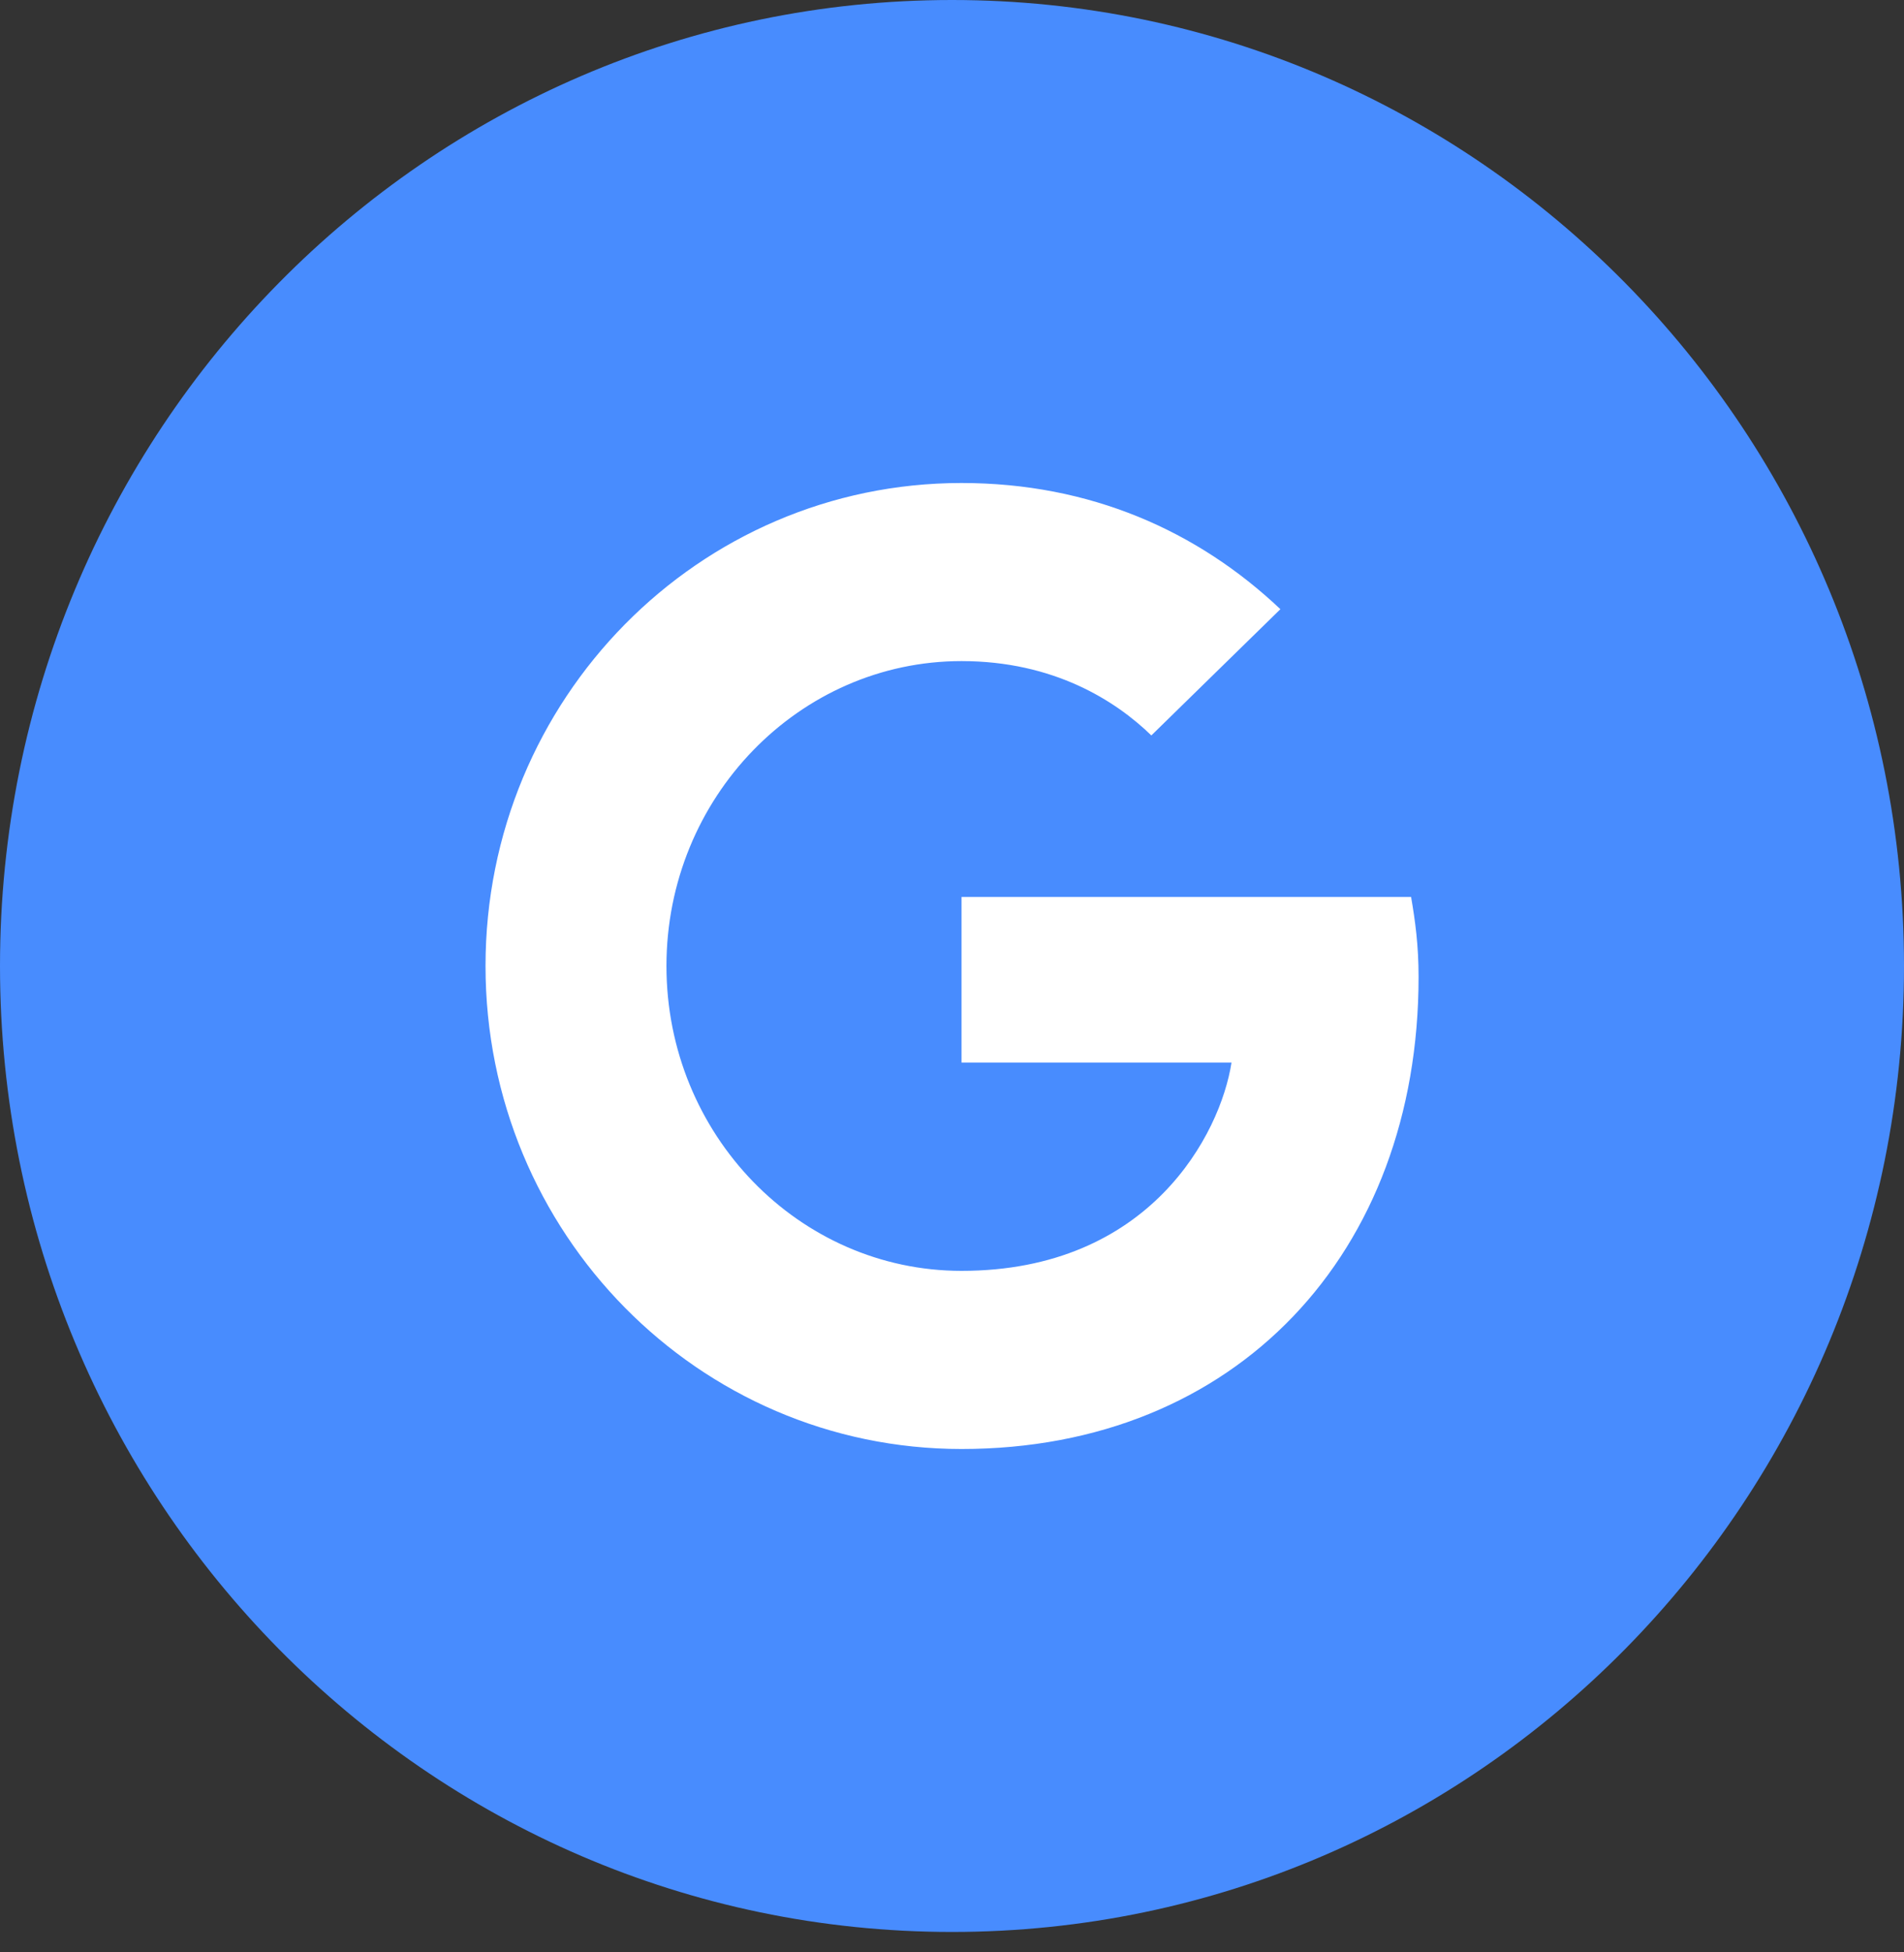 <svg width="40" height="41" viewBox="0 0 40 41" fill="none" xmlns="http://www.w3.org/2000/svg">
<rect x="0" y="0" width="40" height="41" fill="#333333" stroke="none"/>
<path d="M20 40.571C31.046 40.571 40 31.489 40 20.286C40 9.082 31.046 0 20 0C8.954 0 0 9.082 0 20.286C0 31.489 8.954 40.571 20 40.571Z" fill="#488CFE"></path>
<path d="M20.2 18.836V22.314H25.872C25.641 23.808 24.157 26.688 20.2 26.688C16.786 26.688 14.001 23.824 14.001 20.286C14.001 16.748 16.79 13.883 20.2 13.883C22.141 13.883 23.442 14.719 24.188 15.444L26.899 12.793C25.157 11.145 22.899 10.143 20.2 10.143C14.672 10.143 10.2 14.679 10.2 20.286C10.2 25.892 14.672 30.429 20.2 30.429C25.973 30.429 29.802 26.312 29.802 20.515C29.802 19.85 29.731 19.339 29.645 18.836H20.2Z" fill="white"></path>
</svg>
